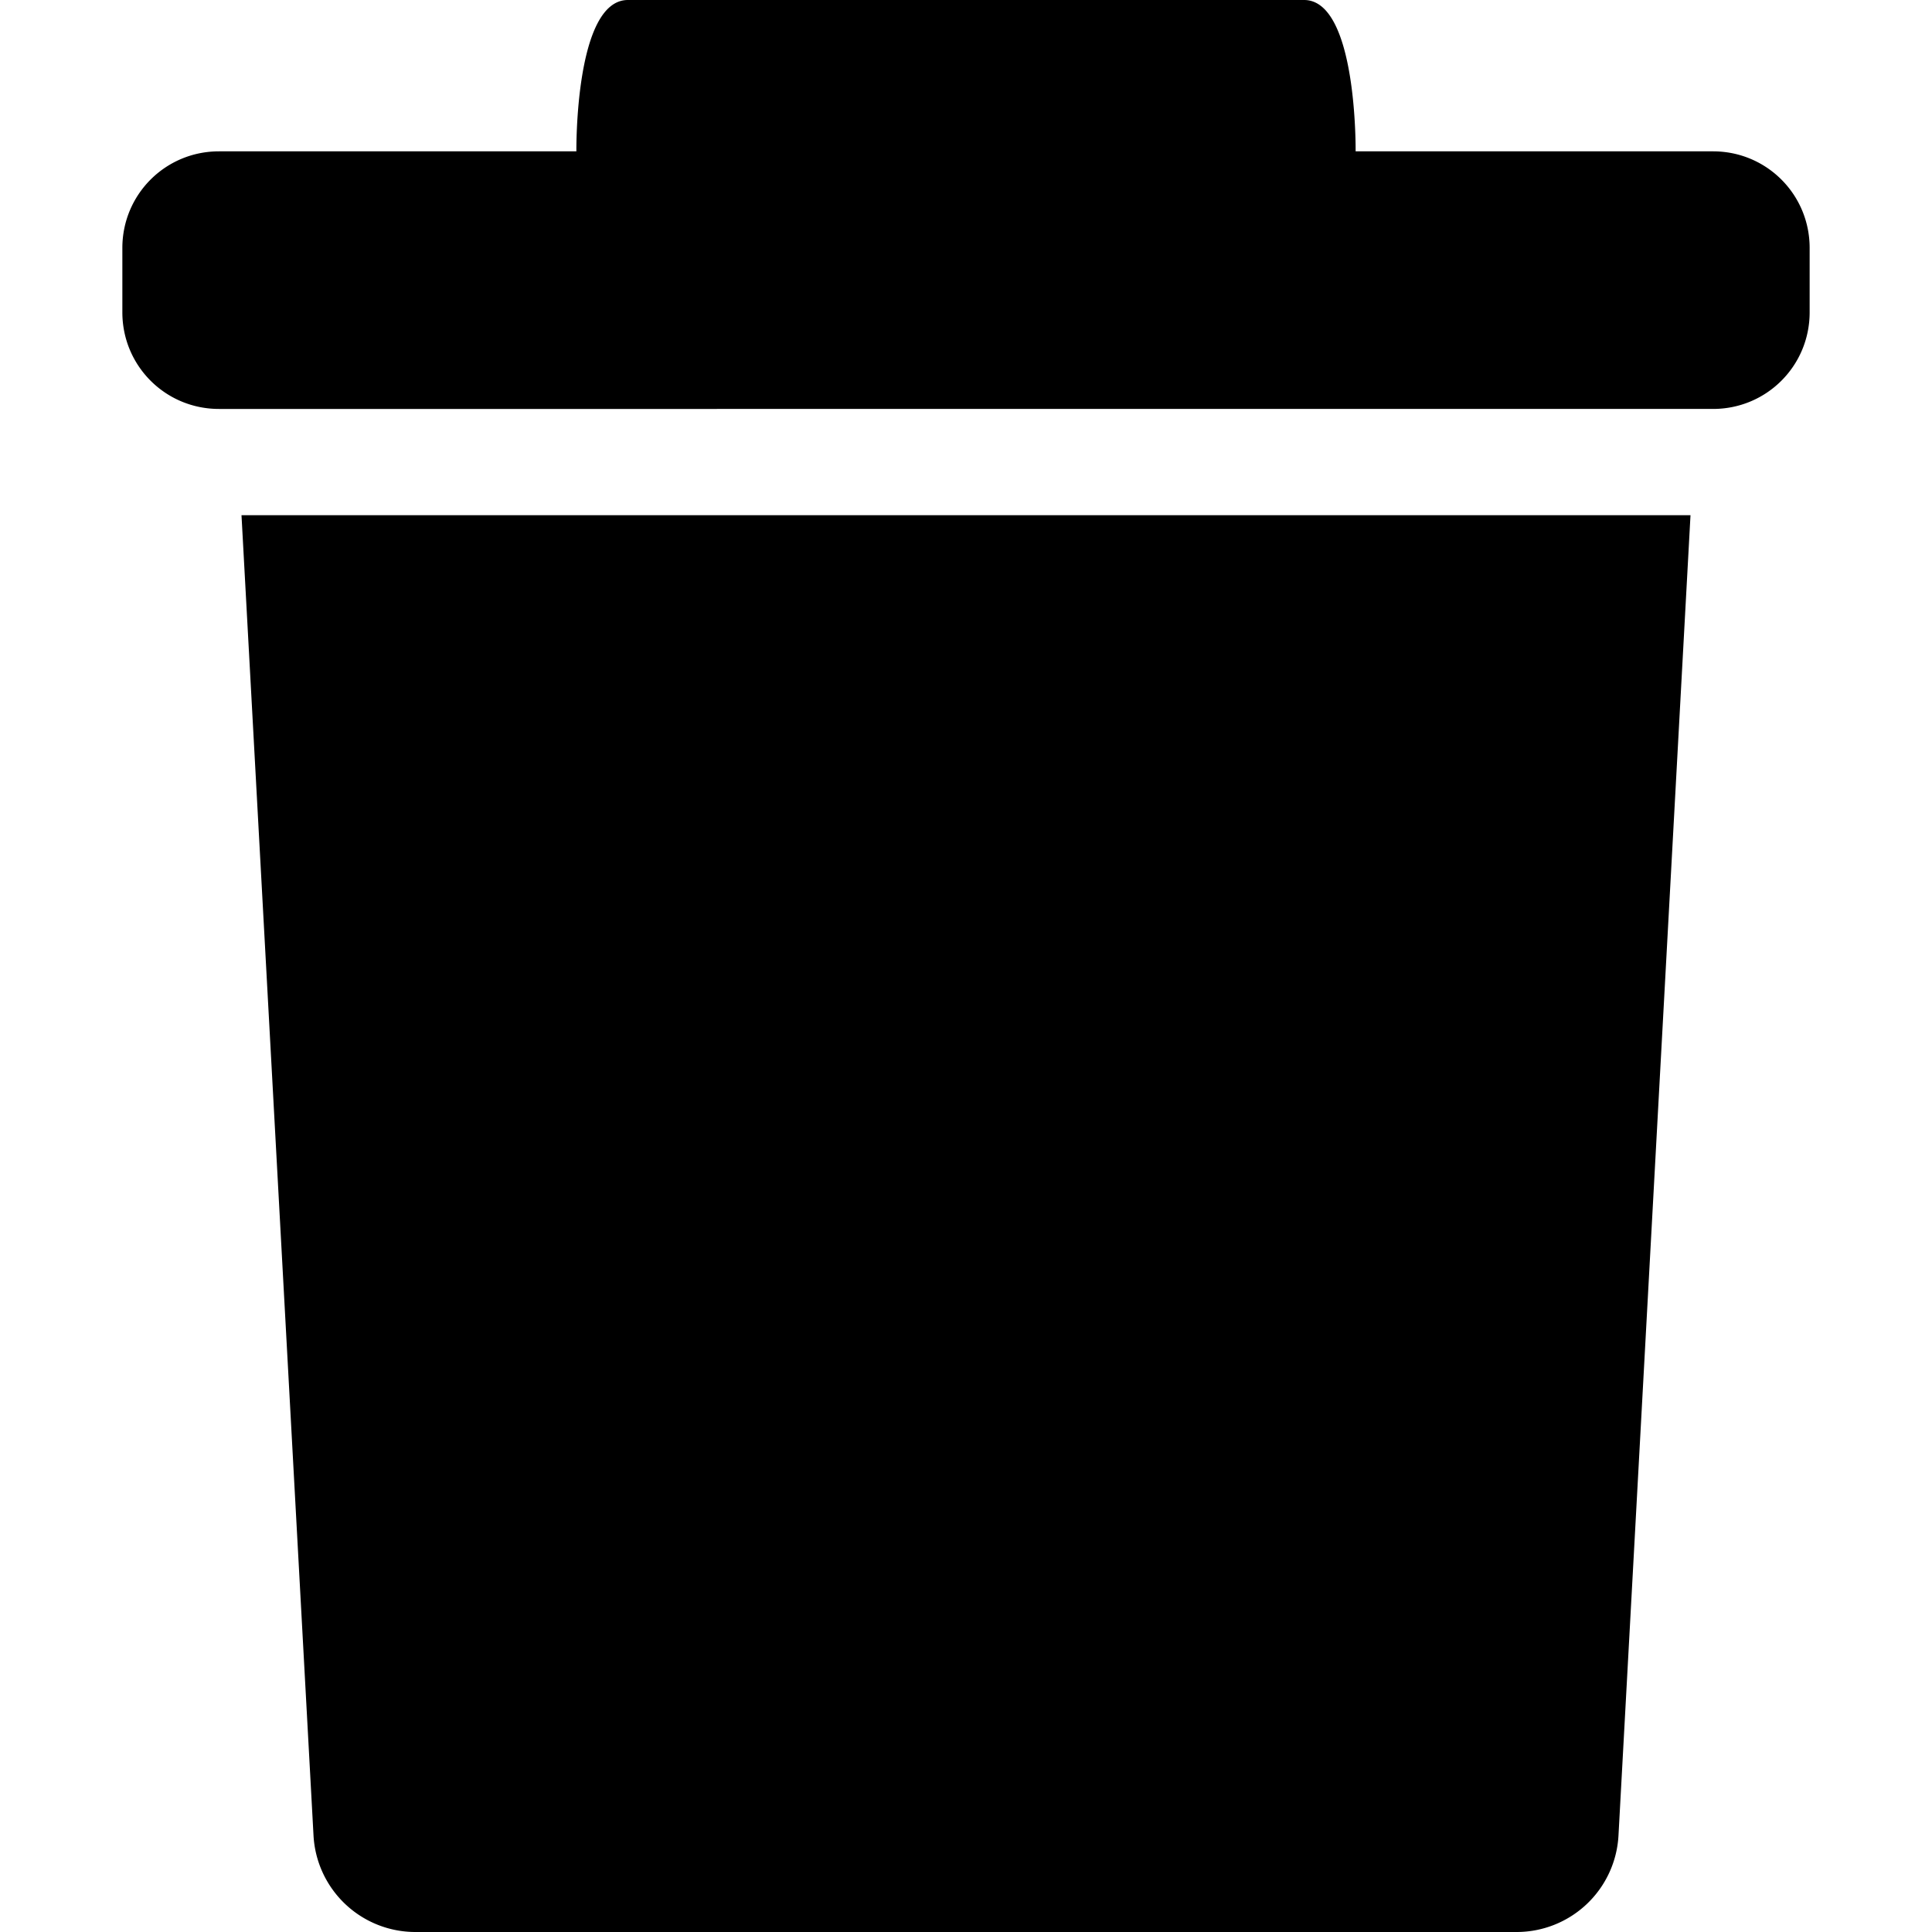 <?xml version="1.0" encoding="UTF-8" standalone="no"?>
<svg
   xmlns:dc="http://purl.org/dc/elements/1.1/"
   xmlns:cc="http://creativecommons.org/ns#"
   xmlns:rdf="http://www.w3.org/1999/02/22-rdf-syntax-ns#"
   xmlns:svg="http://www.w3.org/2000/svg"
   xmlns="http://www.w3.org/2000/svg"
   xmlns:sodipodi="http://sodipodi.sourceforge.net/DTD/sodipodi-0.dtd"
   xmlns:inkscape="http://www.inkscape.org/namespaces/inkscape"
   width="300"
   height="300"
   viewBox="0 0 300 300"
   version="1.1"
   id="svg8"
   inkscape:version="1.0.1 (3bc2e813f5, 2020-09-07)"
   sodipodi:docname="trash.svg">
  <defs
     id="defs2" />
  <sodipodi:namedview
     id="base"
     pagecolor="#ffffff"
     bordercolor="#666666"
     borderopacity="1.0"
     inkscape:pageopacity="0.0"
     inkscape:pageshadow="2"
     inkscape:zoom="1"
     inkscape:cx="264.1112"
     inkscape:cy="307.14383"
     inkscape:document-units="px"
     inkscape:current-layer="layer1"
     inkscape:document-rotation="0"
     showgrid="false"
     units="px"
     inkscape:window-width="2560"
     inkscape:window-height="1377"
     inkscape:window-x="2552"
     inkscape:window-y="-8"
     inkscape:window-maximized="1" />
  <g
     inkscape:label="Ebene 1"
     inkscape:groupmode="layer"
     id="layer1">
    <path
       id="rect857"
       style="fill:#000000;fill-opacity:1;stroke-width:24.503;stop-color:#000000"
       d="m 37.5,80 h 225 L 251.317,285.022 A 15.84,15.84 136.561 0 1 235.5,300 H 64.5 A 15.84,15.84 43.439 0 1 48.683,285.022 Z M 97.5,0 H 202.5 c 8.275,0 8,23.5 8,23.5 H 89.5 c 0,0 -0.275,-23.5 8,-23.5 z M 34,23.5 H 266 c 8.31,0 15,6.69 15,15 v 10 c 0,8.31 -6.69,15 -15,15 H 34 C 25.69,63.5 19,56.81 19,48.5 v -10 c 0,-8.31 6.69,-15 15,-15 z" />
  </g>
</svg>
